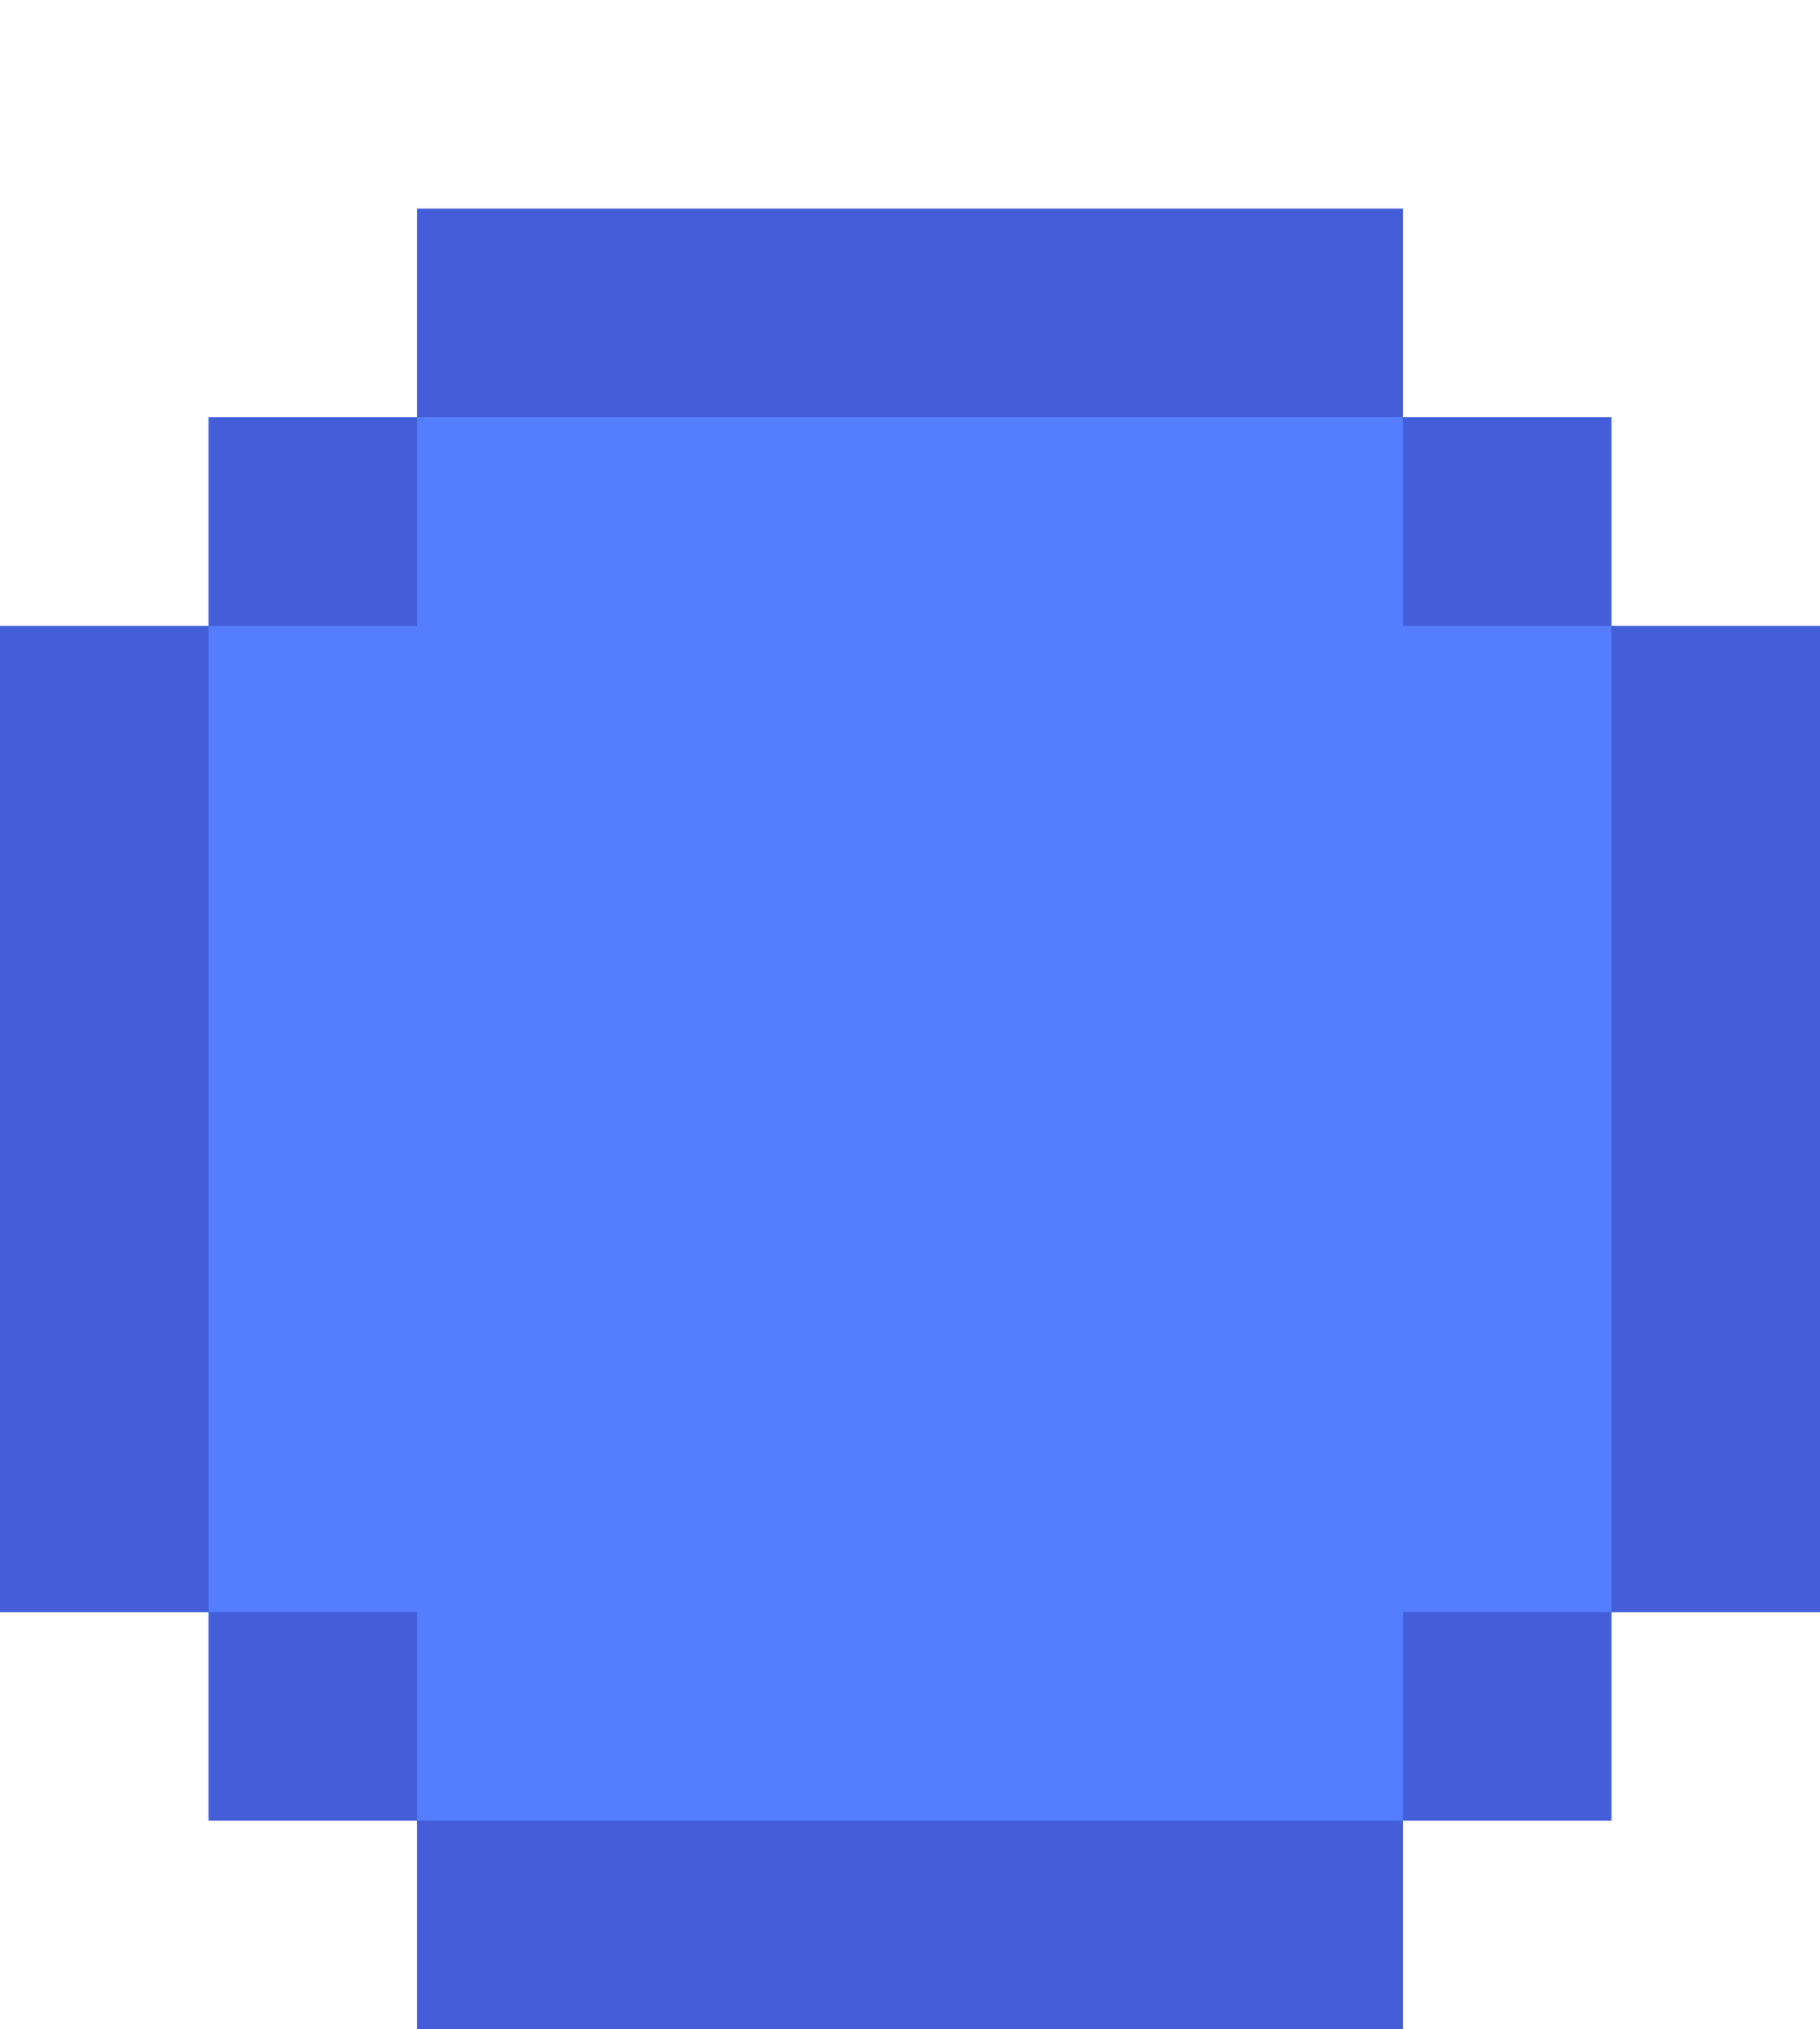 <svg width="96" height="107" viewBox="0 0 96 107" fill="none" xmlns="http://www.w3.org/2000/svg">
<path d="M74 107H22V96H11L11 85H0L0 33H11V22H22L22 11H74V22H85V33H96V85H85V96H74V107Z" fill="#435ED8" fill-opacity="0.3"/>
<path d="M74 107H22V96H11L11 85H0L0 33H11V22H22L22 11H74V22H85V33H96V85H85V96H74V107Z" fill="#435ED8"/>
<path d="M74 85V96H22V85H11L11 33H22L22 22H74V33H85V85H74Z" fill="#547EFF"/>
</svg>
